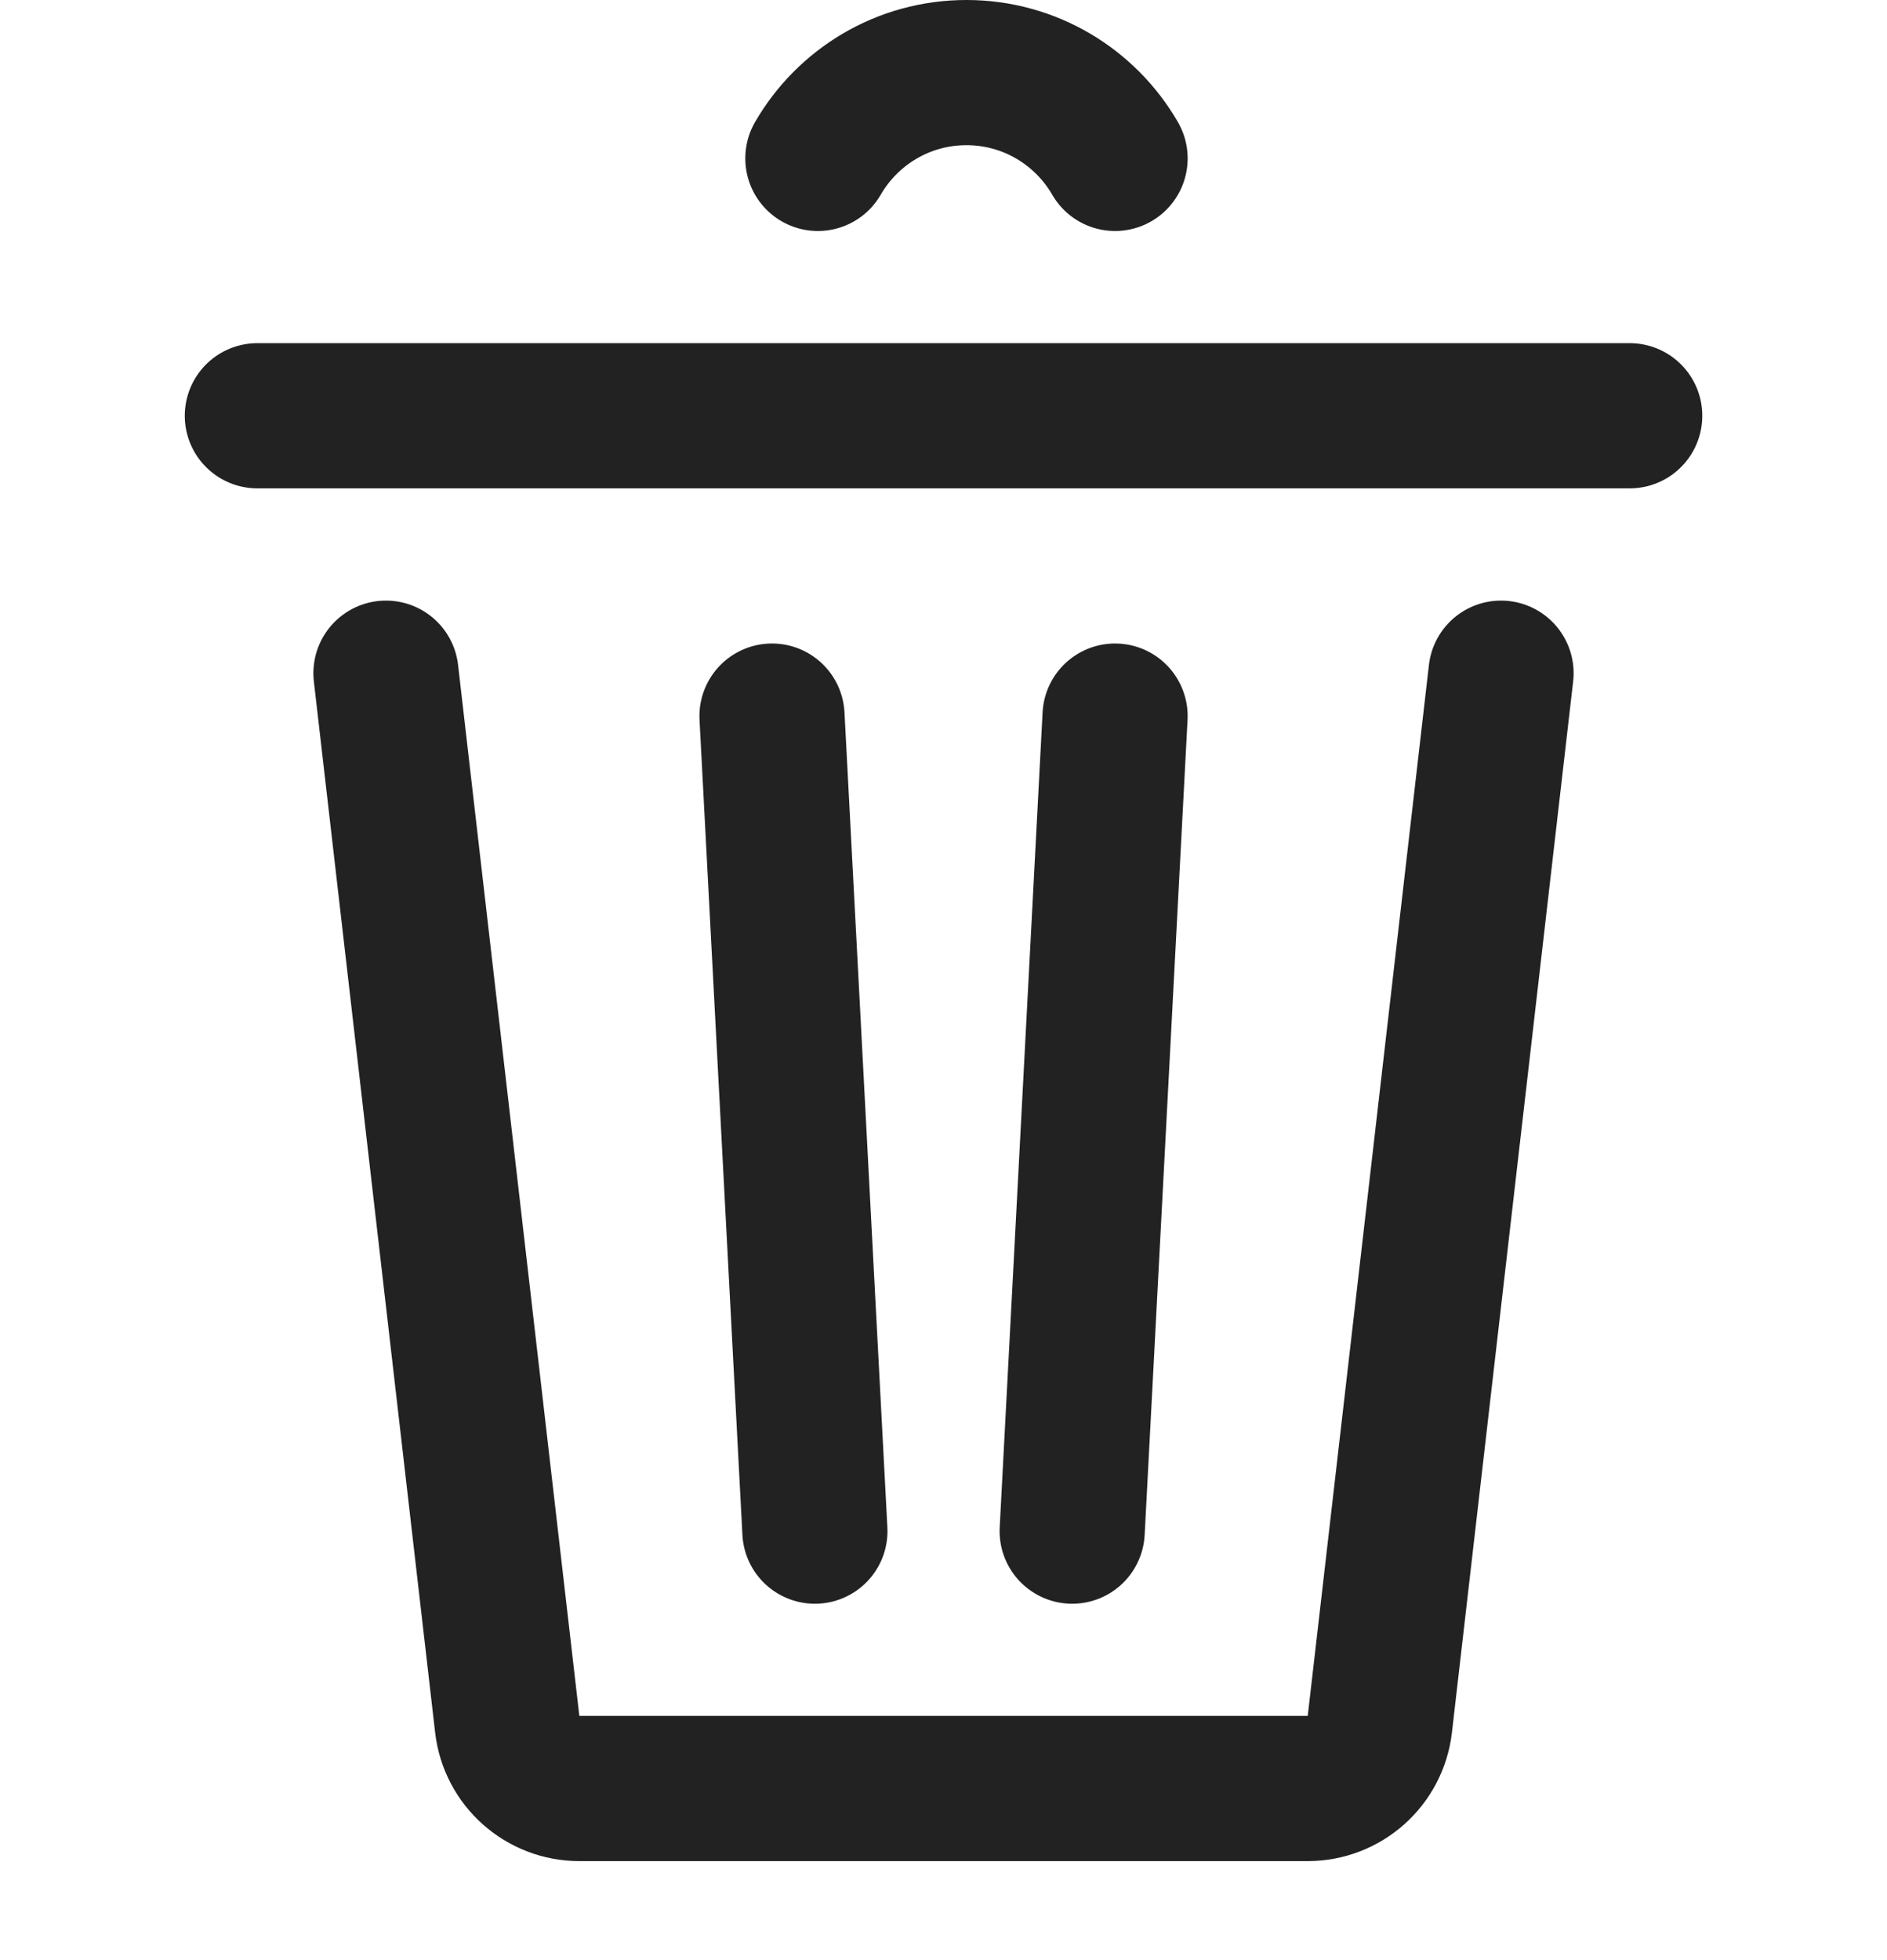 <svg width="26" height="27" viewBox="0 0 26 27" fill="none" xmlns="http://www.w3.org/2000/svg">
<path d="M20.682 9.273L19.012 23.751C18.953 24.256 18.526 24.636 18.018 24.636H7.982C7.475 24.636 7.047 24.256 6.989 23.751L5.318 9.273" stroke="#222222" stroke-width="2" stroke-linecap="round"/>
<path d="M10.637 9.864L11.228 21.091" stroke="#222222" stroke-width="2" stroke-linecap="round"/>
<path d="M15.364 9.864L14.773 21.091" stroke="#222222" stroke-width="2" stroke-linecap="round"/>
<path d="M3.546 5.727H22.455" stroke="#222222" stroke-width="2" stroke-linecap="round"/>
<path d="M11.269 2.182C11.678 1.475 12.441 1 13.316 1C14.191 1 14.955 1.475 15.364 2.182" stroke="#222222" stroke-width="2" stroke-linecap="round" stroke-linejoin="round"/>
</svg>
